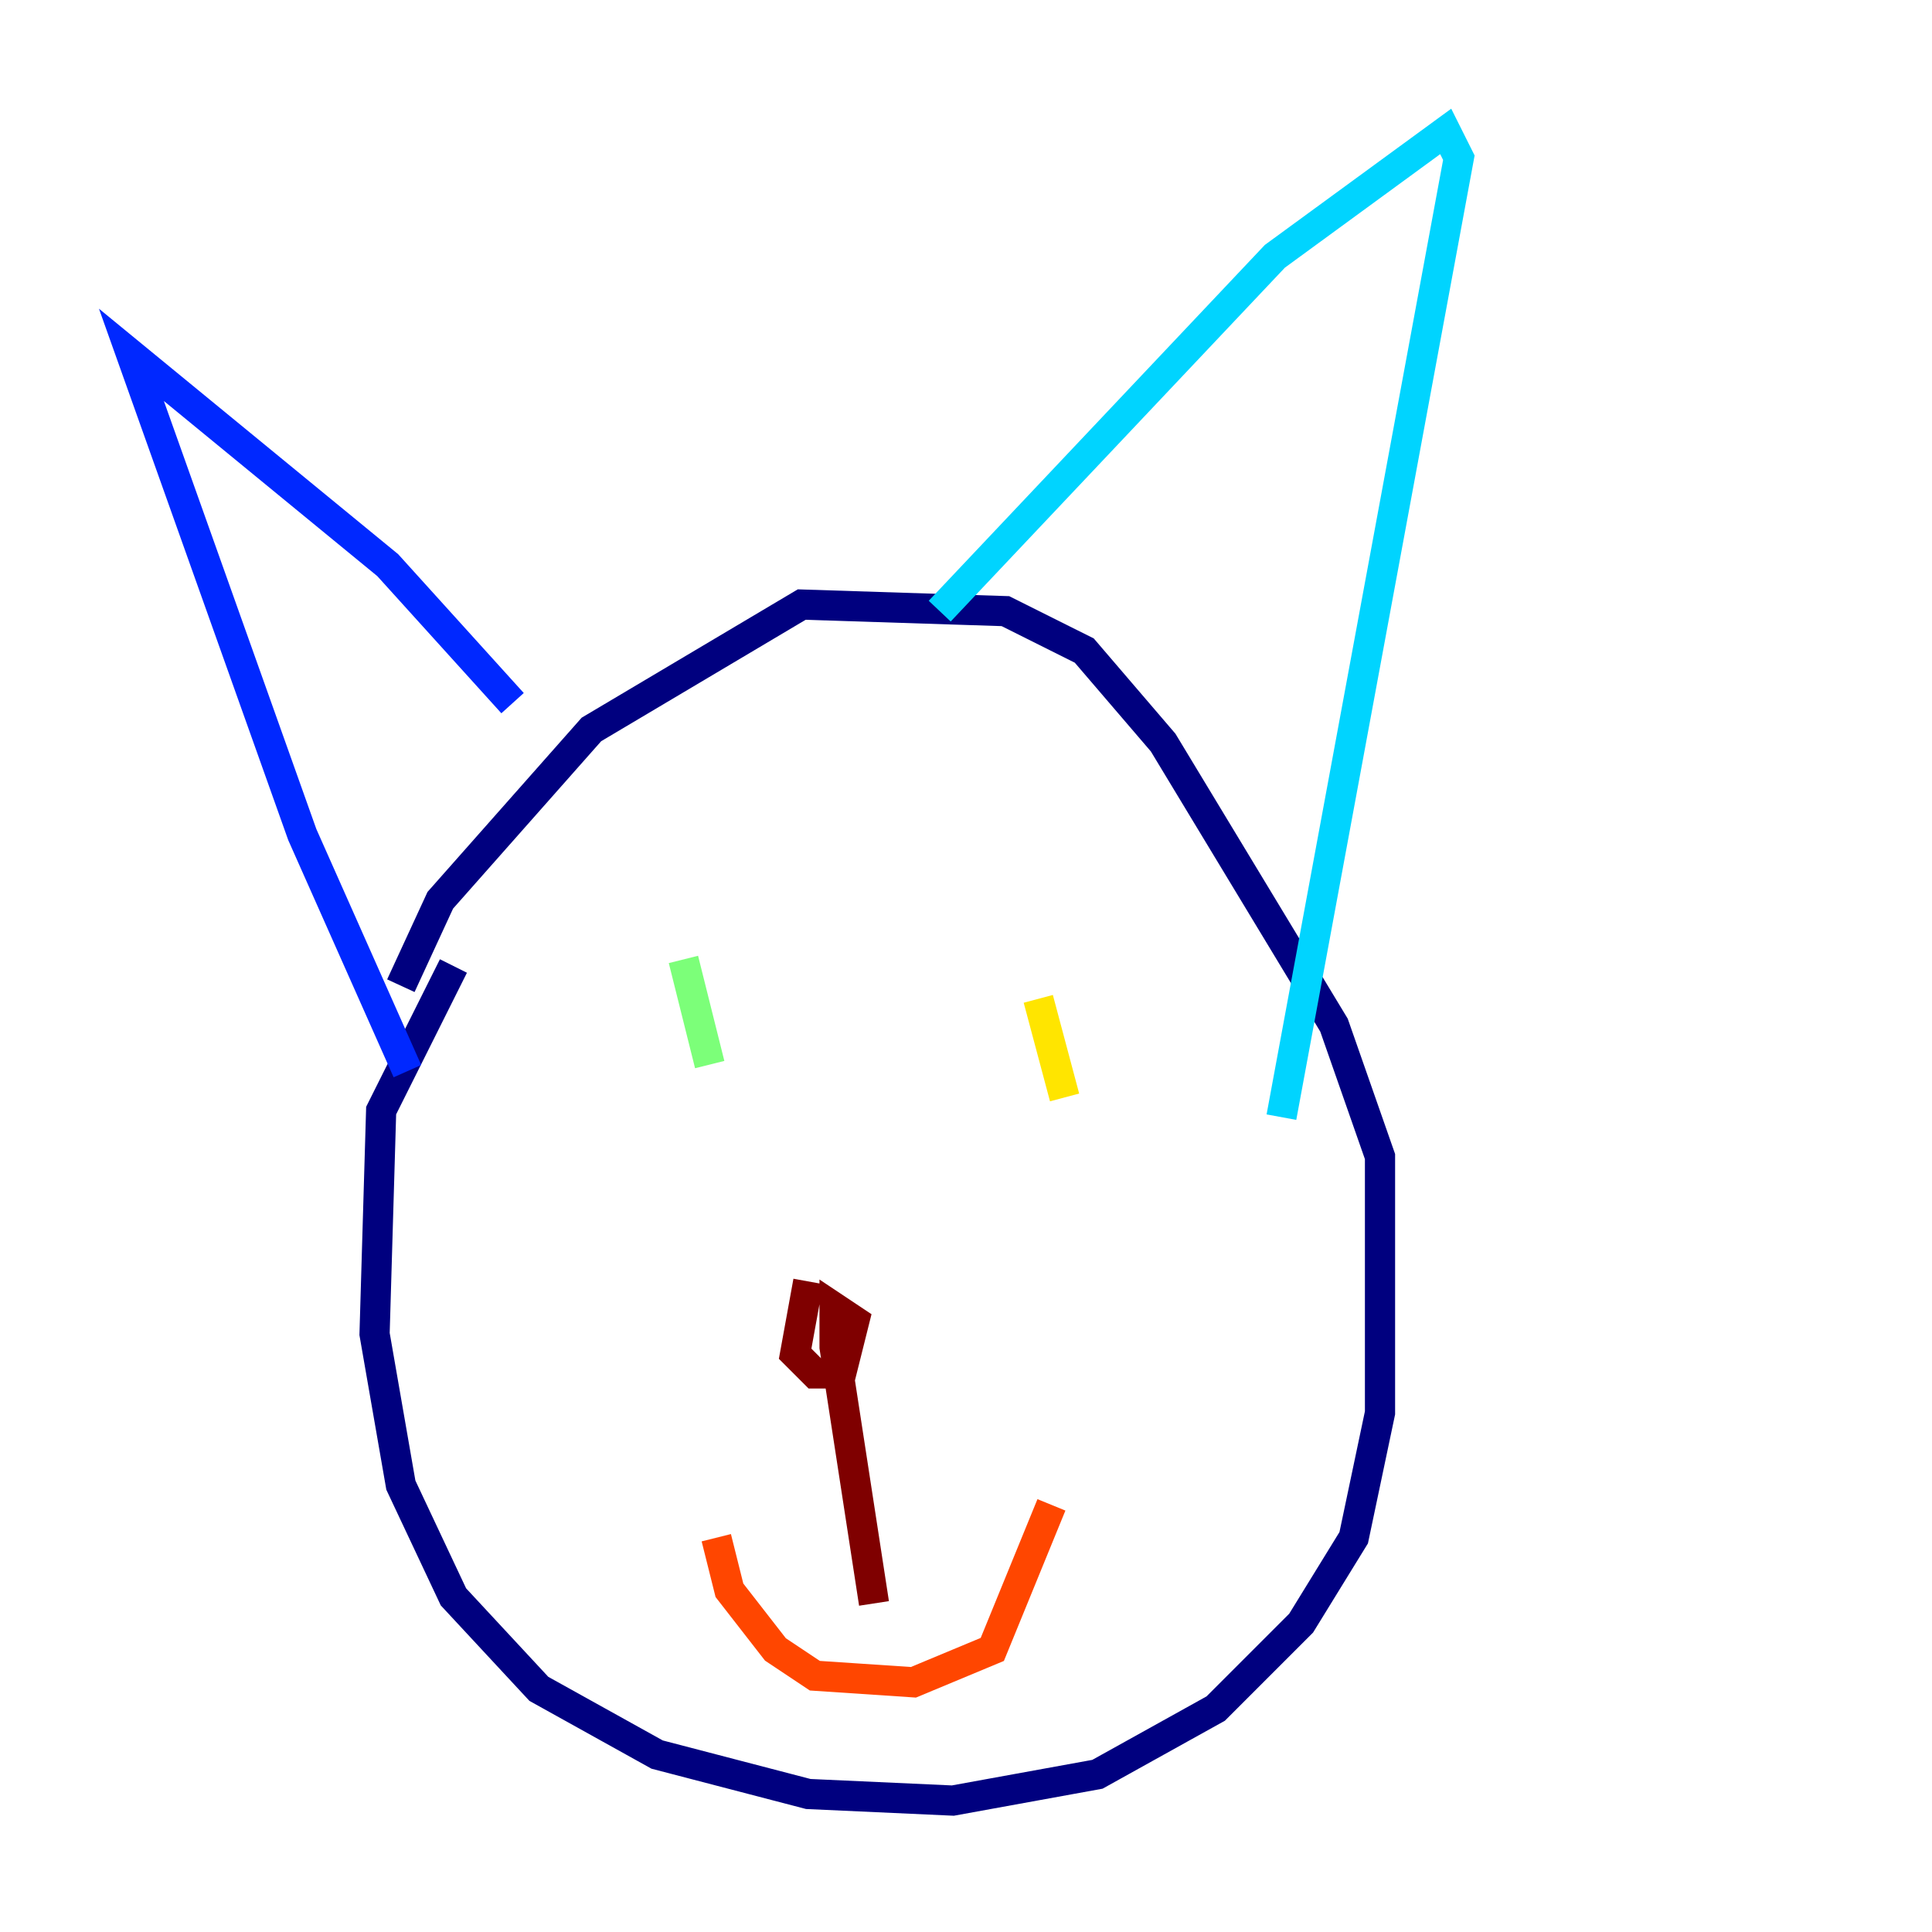 <?xml version="1.0" encoding="utf-8" ?>
<svg baseProfile="tiny" height="128" version="1.2" viewBox="0,0,128,128" width="128" xmlns="http://www.w3.org/2000/svg" xmlns:ev="http://www.w3.org/2001/xml-events" xmlns:xlink="http://www.w3.org/1999/xlink"><defs /><polyline fill="none" points="30.041,64.0 25.252,73.578 24.816,88.381 26.558,98.395 30.041,105.796 35.701,111.891 43.537,116.245 53.551,118.857 63.129,119.293 72.707,117.551 80.544,113.197 86.204,107.537 89.687,101.878 91.429,93.605 91.429,76.626 88.381,67.918 77.061,49.197 71.837,43.102 66.612,40.49 53.116,40.054 39.184,48.327 29.17,59.646 26.558,65.306" stroke="#00007f" stroke-width="2" /><polyline fill="none" points="26.993,70.966 20.027,55.292 8.707,23.51 25.687,37.442 33.959,46.585" stroke="#0028ff" stroke-width="2" /><polyline fill="none" points="62.258,40.49 84.463,16.98 95.782,8.707 96.653,10.449 84.898,74.014" stroke="#00d4ff" stroke-width="2" /><polyline fill="none" points="45.279,63.565 47.02,70.531" stroke="#7cff79" stroke-width="2" /><polyline fill="none" points="68.789,66.177 70.531,72.707" stroke="#ffe500" stroke-width="2" /><polyline fill="none" points="47.456,101.878 48.327,105.361 51.374,109.279 53.986,111.02 60.517,111.456 65.742,109.279 69.66,99.701" stroke="#ff4600" stroke-width="2" /><polyline fill="none" points="53.551,84.898 52.68,89.687 53.986,90.993 55.728,90.993 56.599,87.51 55.292,86.639 55.292,89.252 57.905,106.231" stroke="#7f0000" stroke-width="2" /></svg>